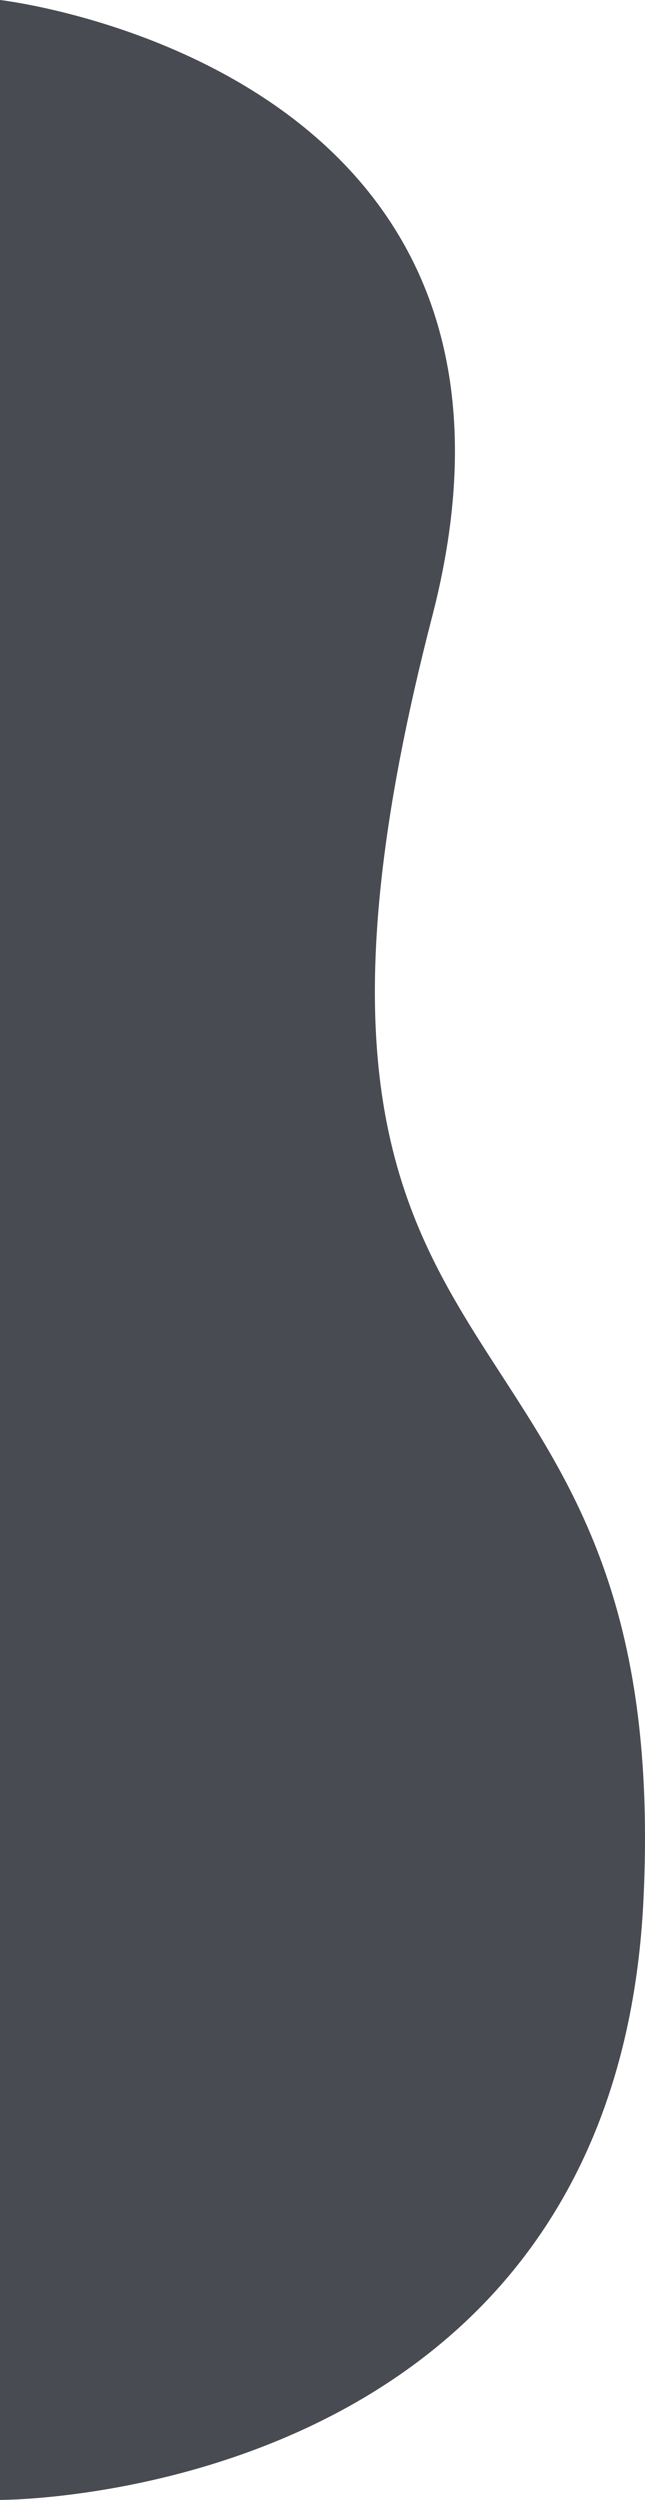 <svg xmlns="http://www.w3.org/2000/svg" width="114.659" height="444.311" viewBox="0 0 114.659 444.311">
  <path id="shape_2" data-name="shape 2" d="M444.311,0S432.656,102.175,334.763,76.834C187.823,38.8,222.238,119.865,106.78,114.392-.506,109.308,0,0,0,0Z" transform="translate(0 444.311) rotate(-90)" fill="#494b52"/>
</svg>
